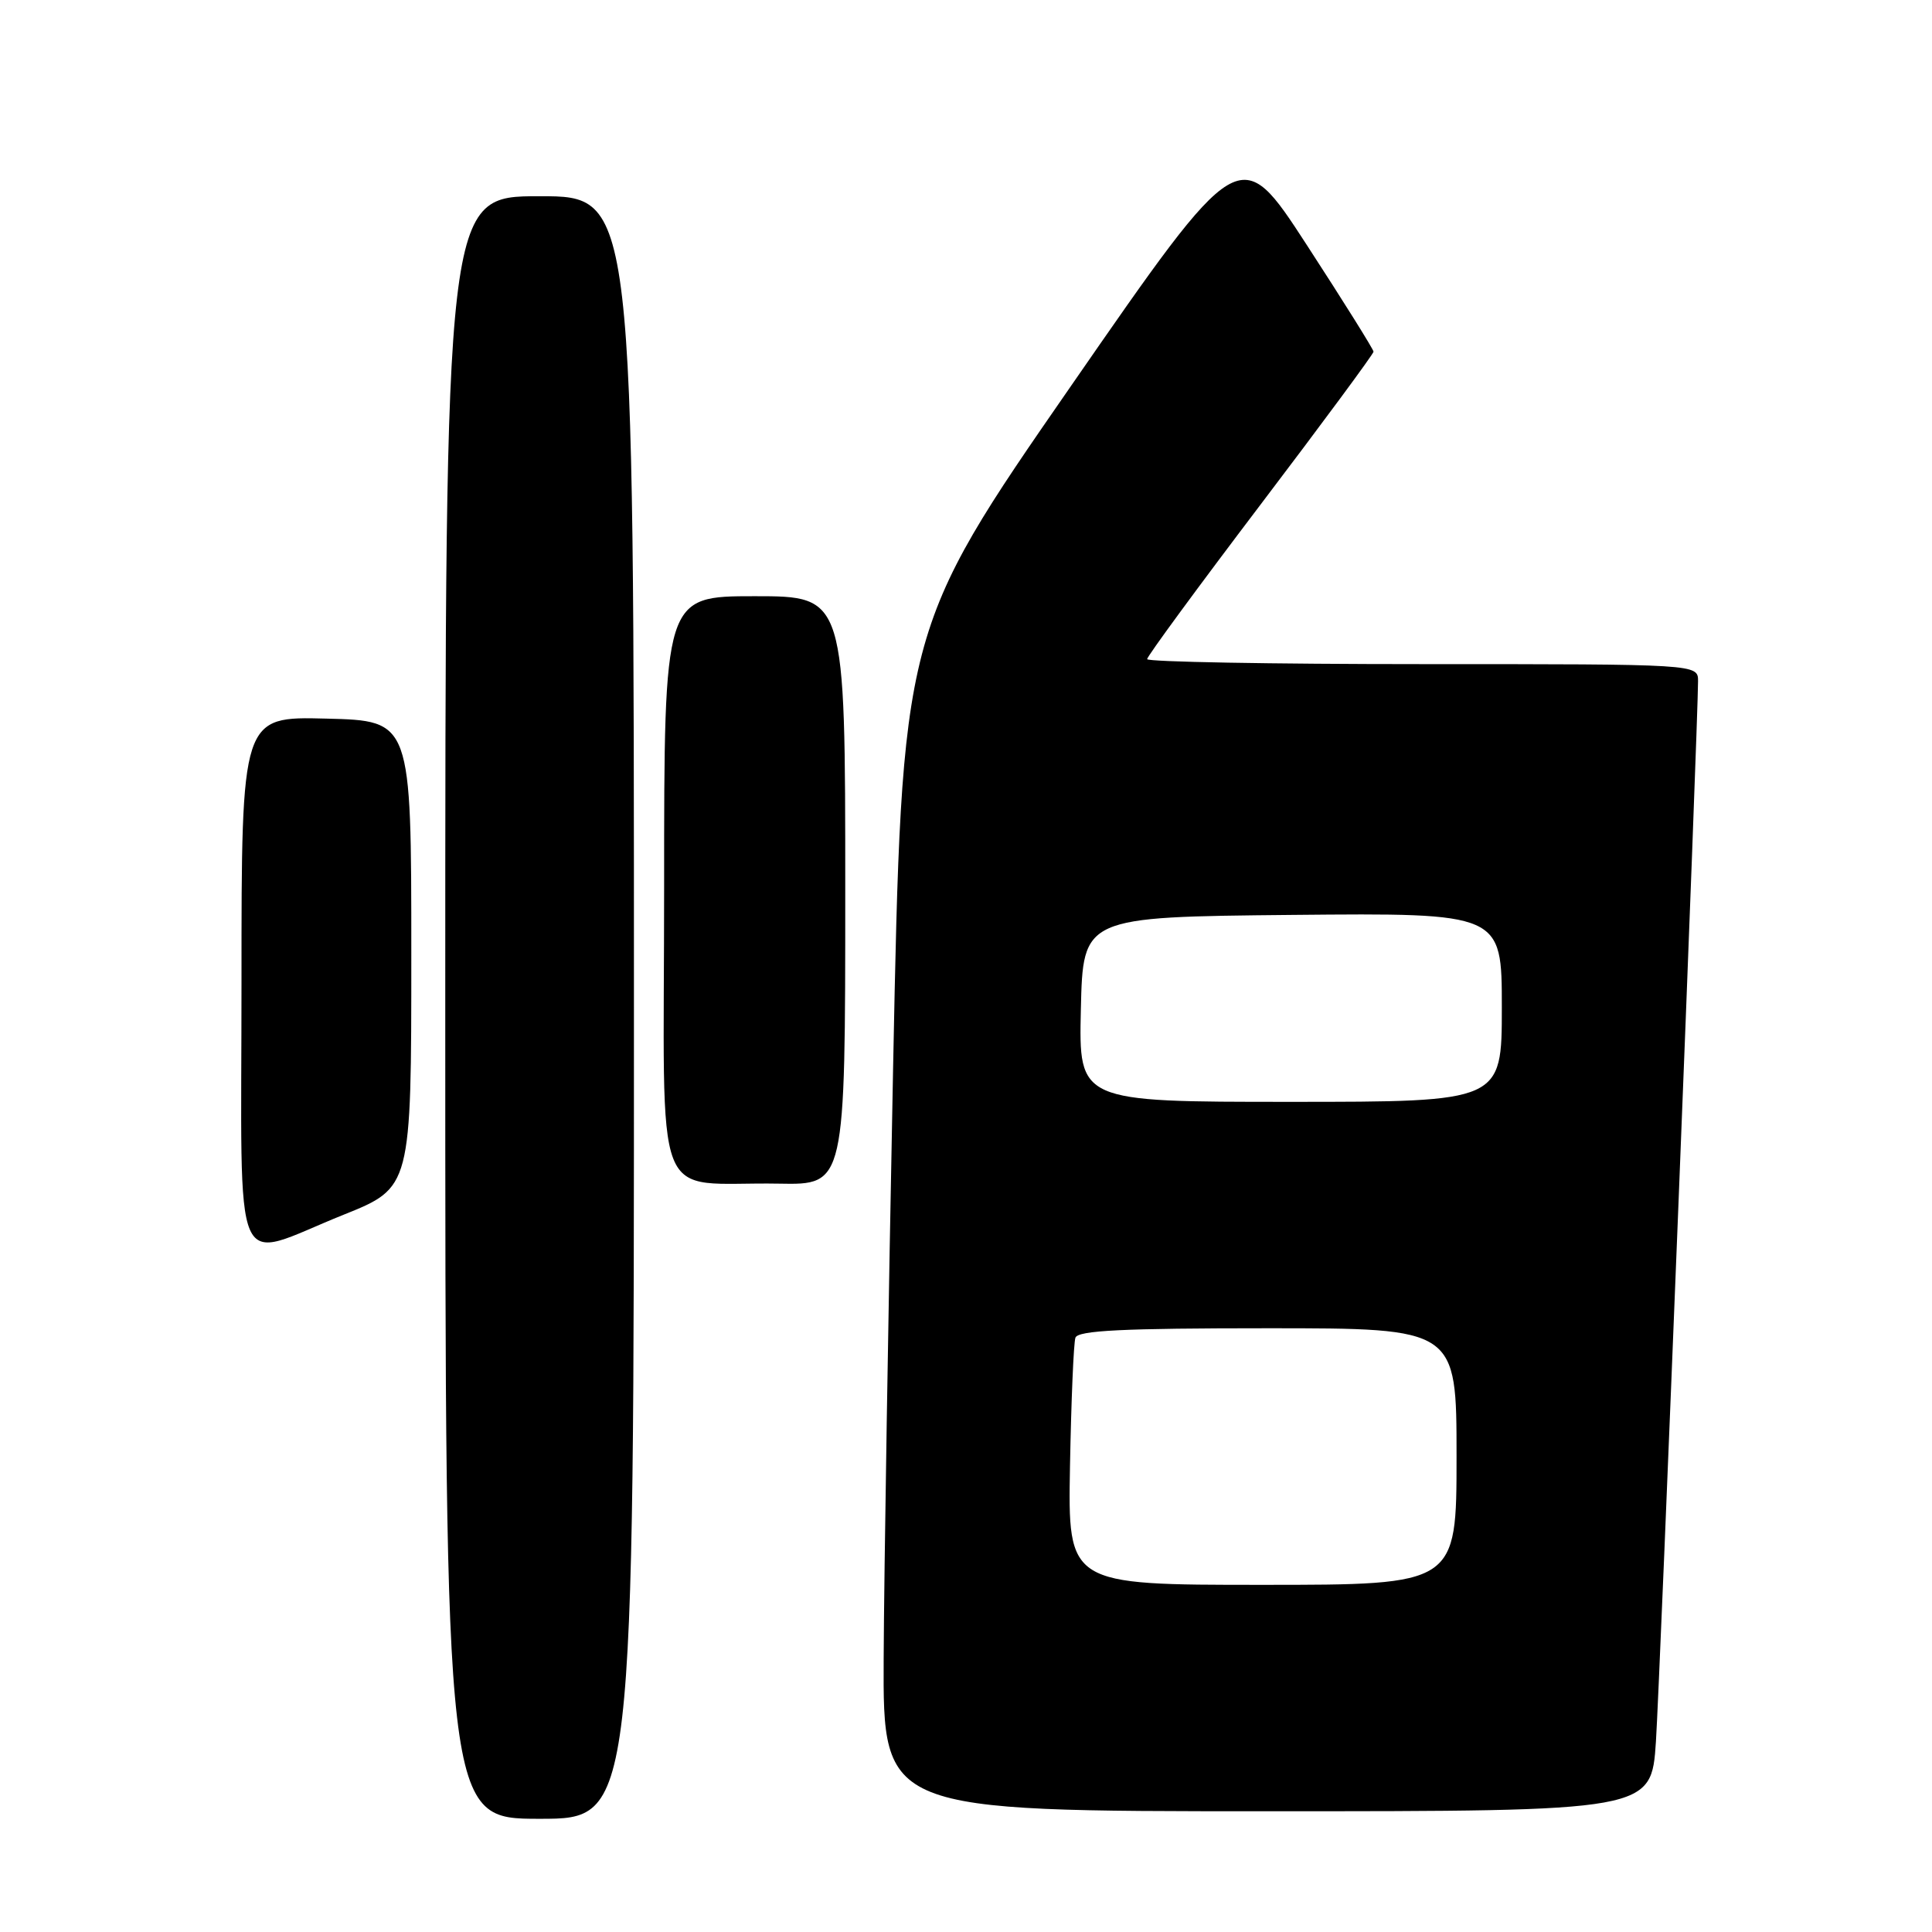 <?xml version="1.0" encoding="UTF-8" standalone="no"?>
<!DOCTYPE svg PUBLIC "-//W3C//DTD SVG 1.1//EN" "http://www.w3.org/Graphics/SVG/1.1/DTD/svg11.dtd" >
<svg xmlns="http://www.w3.org/2000/svg" xmlns:xlink="http://www.w3.org/1999/xlink" version="1.1" viewBox="0 0 256 256">
 <g >
 <path fill="currentColor"
d=" M 84.00 133.50 C 84.00 26.00 84.00 26.00 71.50 26.00 C 59.00 26.00 59.00 26.00 59.00 133.50 C 59.00 241.00 59.00 241.00 71.50 241.00 C 84.00 241.00 84.00 241.00 84.00 133.50 Z  M 219.42 230.75 C 219.96 222.36 225.00 95.58 225.00 90.25 C 225.00 88.00 225.00 88.00 188.50 88.00 C 168.43 88.00 152.00 87.70 152.00 87.34 C 152.00 86.97 158.75 77.78 167.00 66.90 C 175.25 56.03 182.00 46.89 182.00 46.60 C 182.00 46.31 178.02 39.94 173.15 32.45 C 164.29 18.82 164.29 18.82 141.90 51.16 C 119.50 83.50 119.50 83.50 118.34 141.50 C 117.71 173.40 117.14 208.61 117.09 219.75 C 117.00 240.00 117.00 240.00 167.91 240.00 C 218.81 240.00 218.81 240.00 219.42 230.75 Z  M 45.50 160.97 C 54.50 157.36 54.50 157.36 54.50 126.43 C 54.50 95.50 54.50 95.50 43.25 95.22 C 32.00 94.93 32.00 94.93 32.00 129.91 C 32.00 170.53 30.47 167.01 45.50 160.97 Z  M 112.00 118.00 C 112.00 79.00 112.00 79.00 100.00 79.00 C 88.00 79.00 88.00 79.00 88.00 117.44 C 88.00 161.38 86.12 156.53 103.25 156.84 C 112.00 157.00 112.00 157.00 112.00 118.00 Z  M 141.78 194.25 C 141.94 185.59 142.26 177.94 142.50 177.25 C 142.83 176.29 148.84 176.00 167.97 176.00 C 193.00 176.00 193.00 176.00 193.00 193.00 C 193.00 210.00 193.00 210.00 167.25 210.00 C 141.50 210.00 141.50 210.00 141.78 194.25 Z  M 143.22 133.75 C 143.50 121.50 143.50 121.50 171.25 121.23 C 199.00 120.97 199.00 120.97 199.00 133.48 C 199.00 146.00 199.00 146.00 170.97 146.00 C 142.94 146.00 142.94 146.00 143.22 133.75 Z "/>
</g>
</svg>
